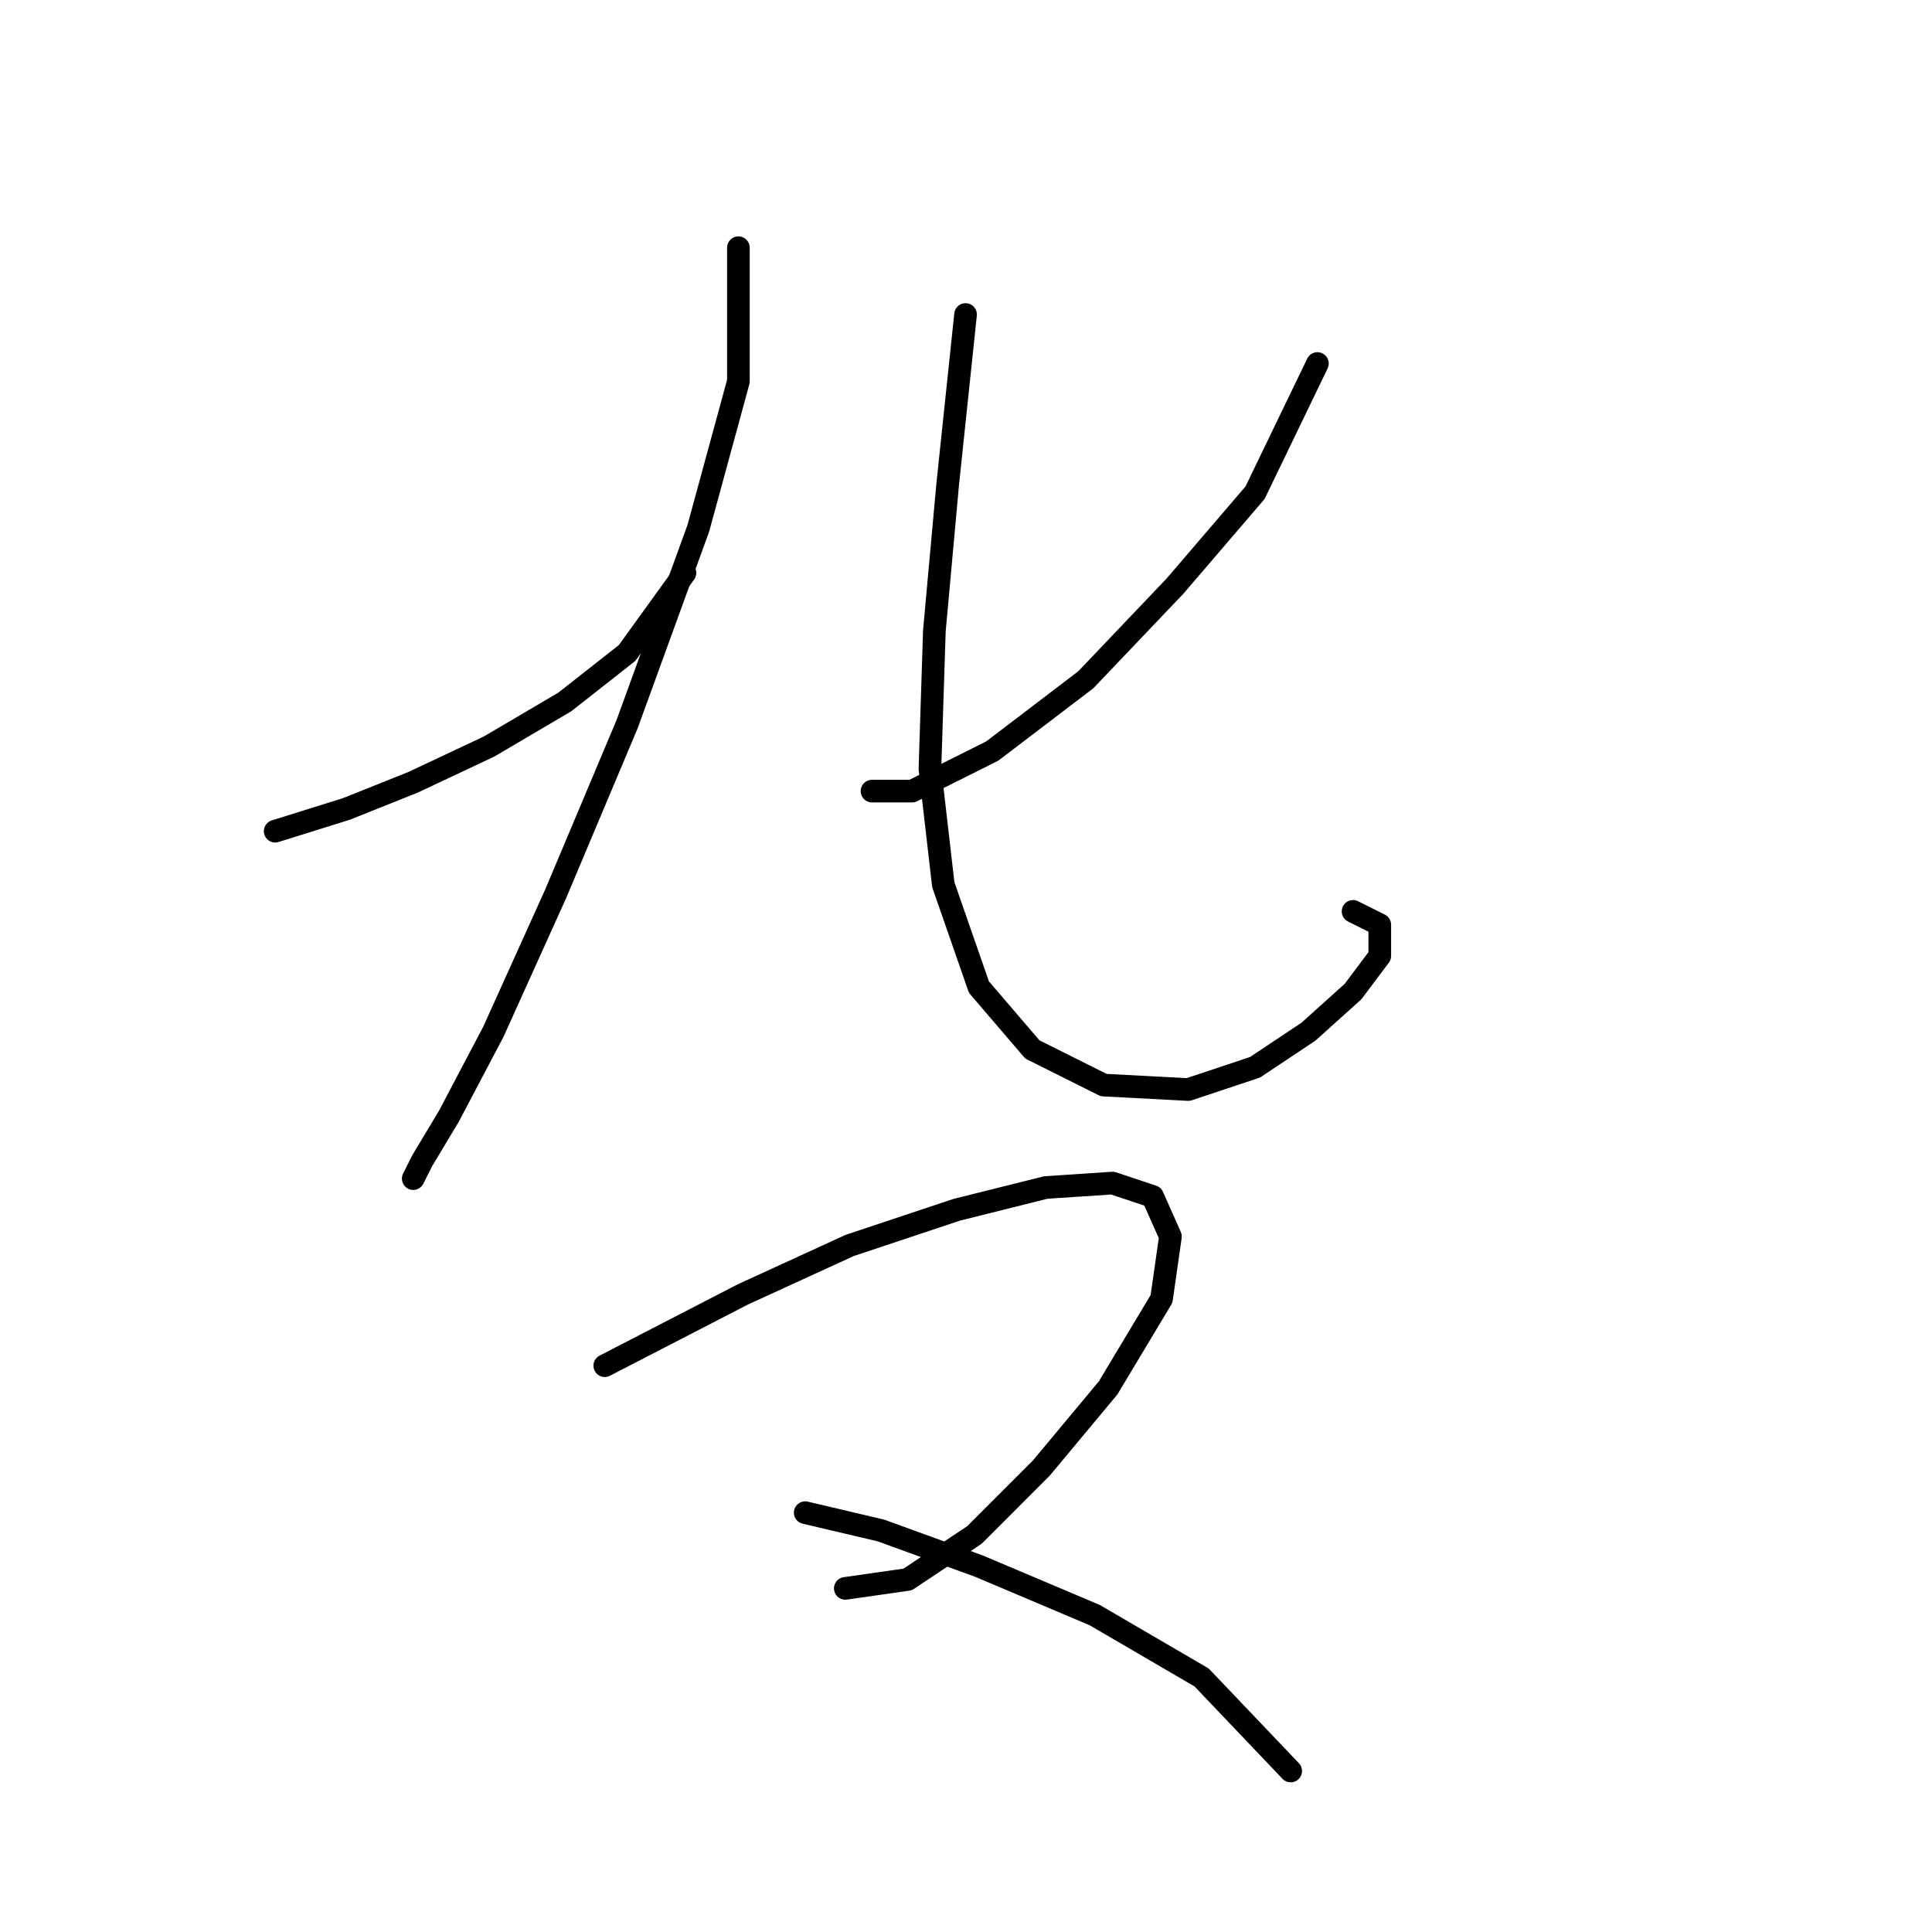 <?xml version="1.0" standalone="no"?>
    <svg width="256" height="256" xmlns="http://www.w3.org/2000/svg" version="1.1">
    <polyline stroke="black" stroke-width="3" stroke-linecap="round" fill="transparent" stroke-linejoin="round" points="36.463 110.138 45.906 107.187 54.758 103.646 64.792 98.924 74.825 93.022 83.087 86.53 90.76 75.907 90.76 75.907 " />
        <polyline stroke="black" stroke-width="3" stroke-linecap="round" fill="transparent" stroke-linejoin="round" points="97.842 32.823 97.842 50.529 92.53 70.005 83.087 95.973 73.644 118.4 65.382 136.696 59.48 147.909 55.939 153.811 54.758 156.172 54.758 156.172 " />
        <polyline stroke="black" stroke-width="3" stroke-linecap="round" fill="transparent" stroke-linejoin="round" points="174.566 48.168 166.303 65.284 155.68 77.677 143.876 90.071 131.482 99.514 120.859 104.826 115.547 104.826 115.547 104.826 " />
        <polyline stroke="black" stroke-width="3" stroke-linecap="round" fill="transparent" stroke-linejoin="round" points="127.941 41.676 125.581 64.103 123.81 83.579 123.22 101.875 124.99 117.22 129.712 130.794 136.794 139.057 146.237 143.778 157.451 144.368 166.303 141.417 173.386 136.696 179.287 131.384 182.828 126.663 182.828 122.531 179.287 120.761 179.287 120.761 " />
        <polyline stroke="black" stroke-width="3" stroke-linecap="round" fill="transparent" stroke-linejoin="round" points="80.136 180.96 98.432 171.517 112.596 165.025 126.761 160.303 138.565 157.352 147.417 156.762 152.729 158.533 155.09 163.844 153.909 172.107 146.827 183.911 137.974 194.534 129.122 203.387 120.269 209.289 112.006 210.469 112.006 210.469 " />
        <polyline stroke="black" stroke-width="3" stroke-linecap="round" fill="transparent" stroke-linejoin="round" points="106.695 200.436 116.728 202.797 129.712 207.518 145.057 214.01 159.221 222.273 171.025 234.667 171.025 234.667 " />
        </svg>